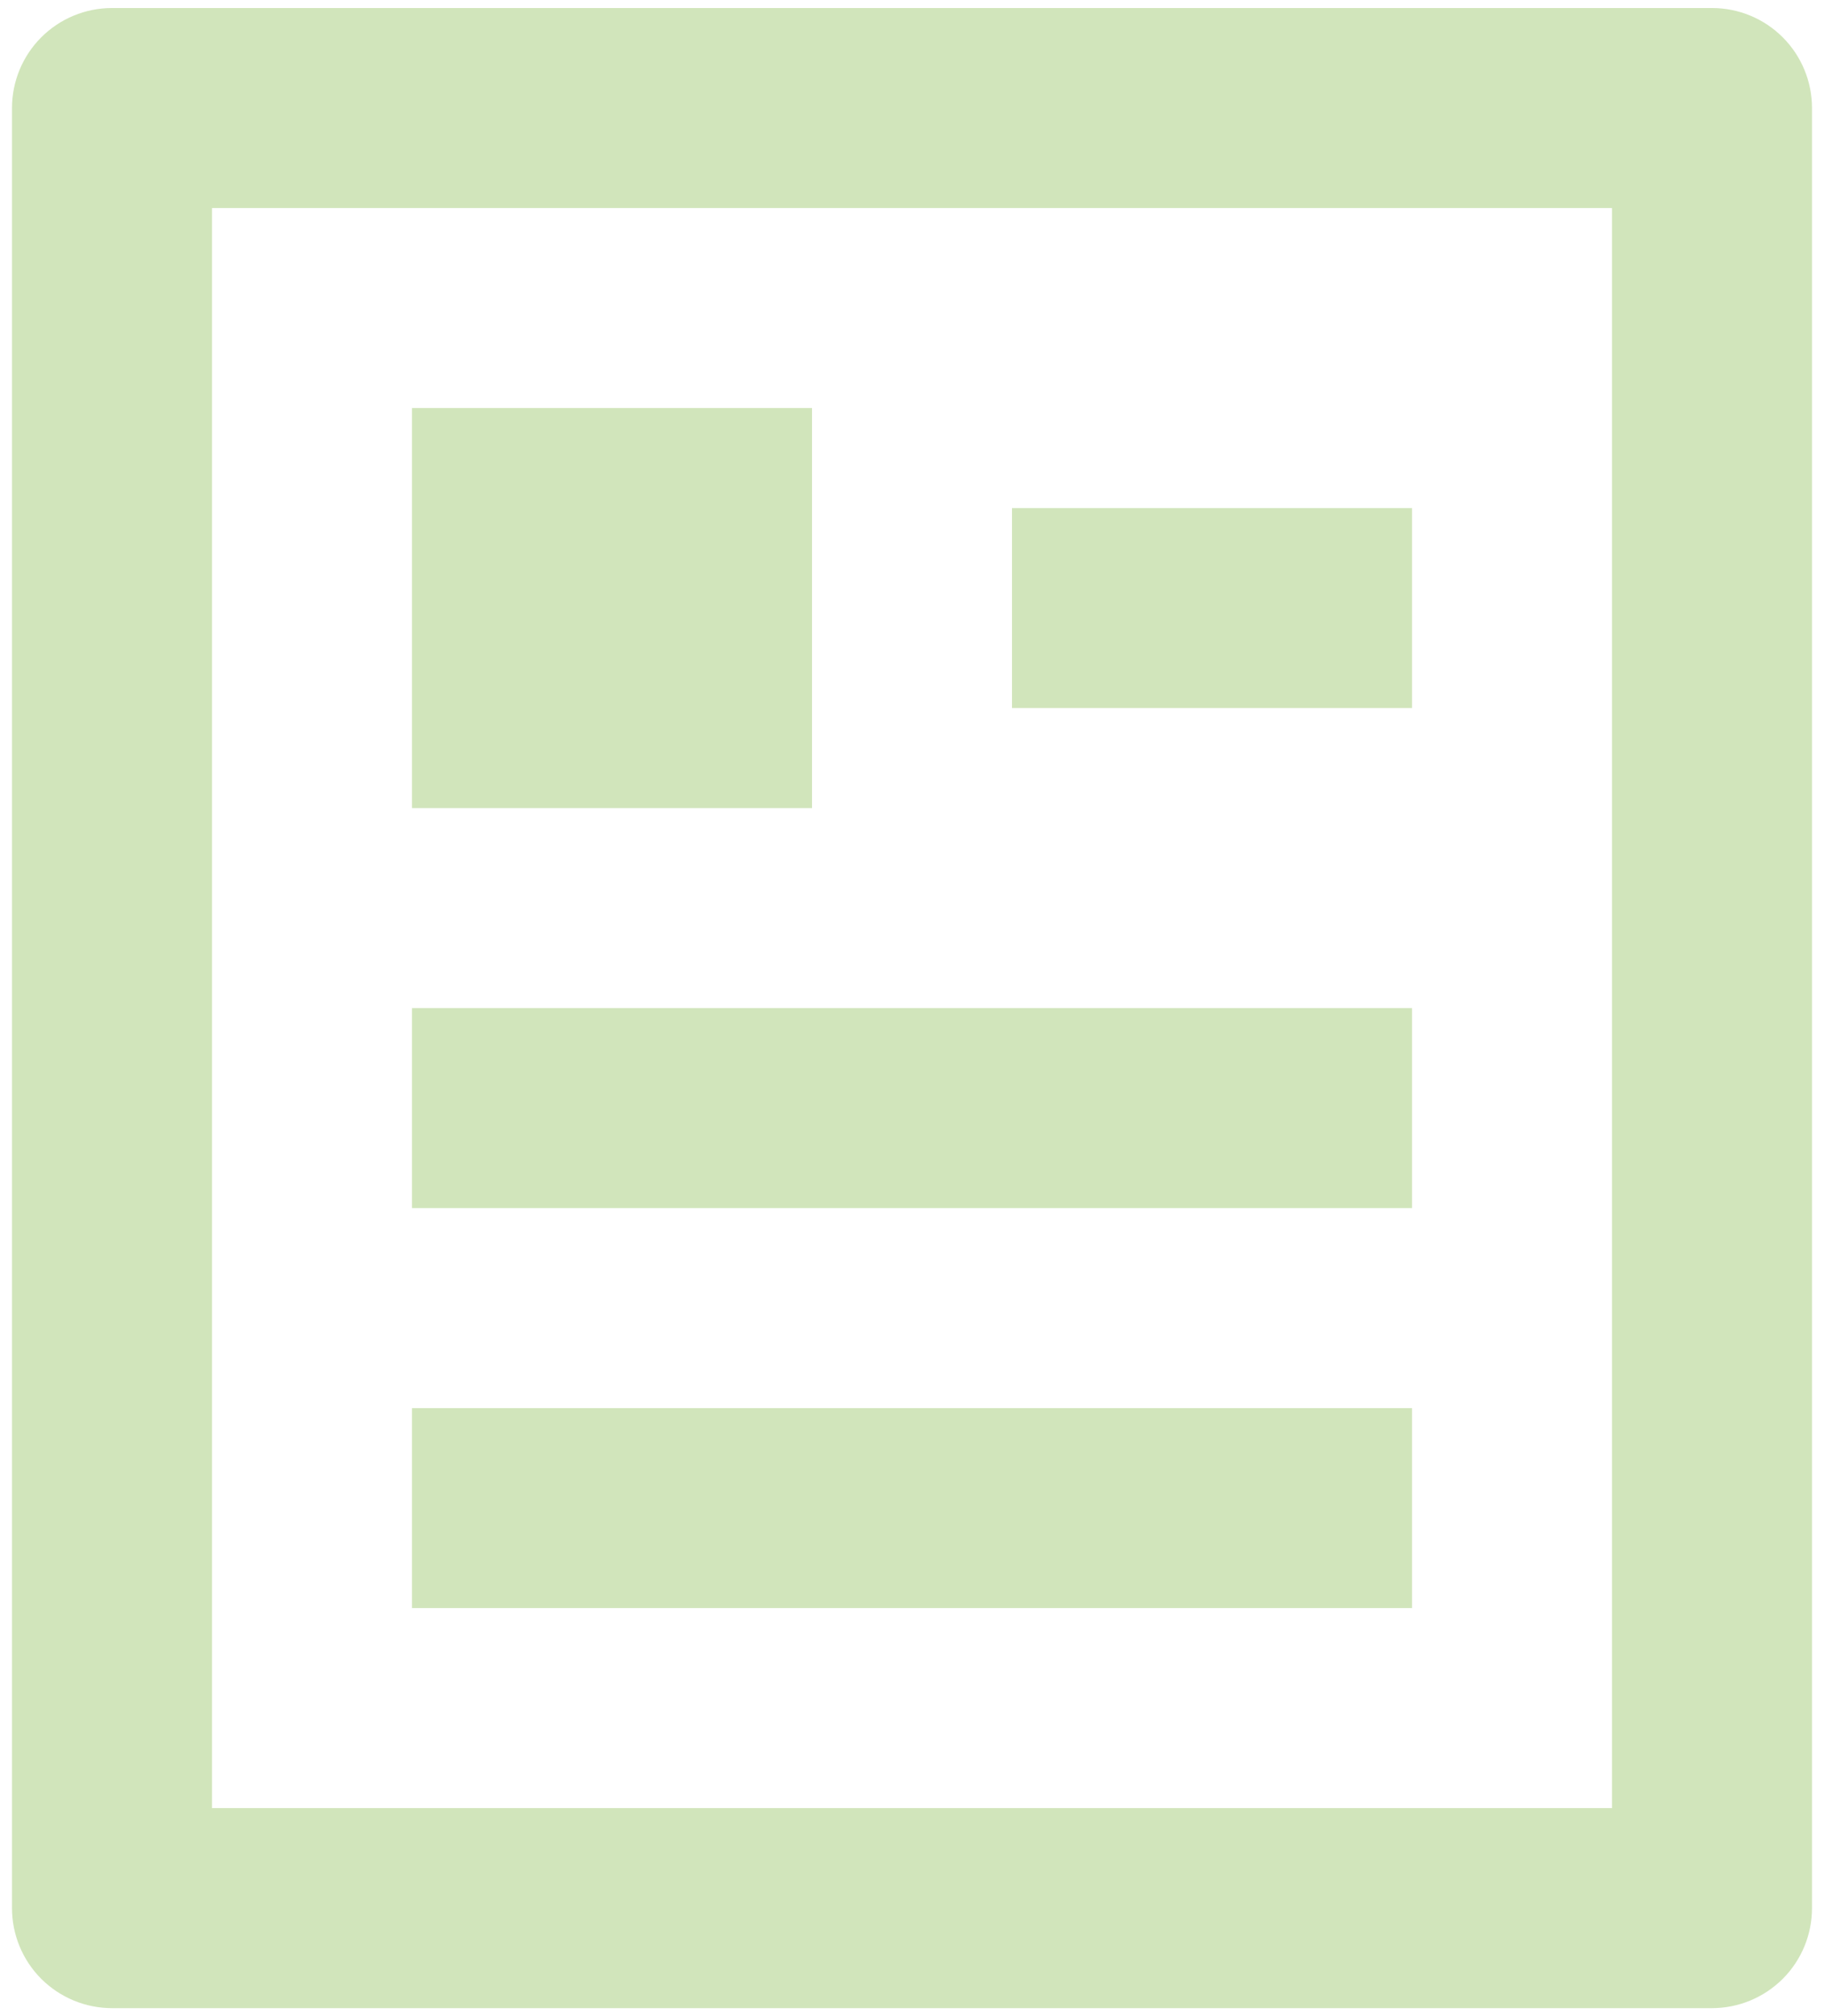 <svg width="38" height="42" viewBox="0 0 38 42" fill="none" xmlns="http://www.w3.org/2000/svg">
<path d="M35.667 41.834H2.333C1.781 41.834 1.251 41.614 0.86 41.224C0.469 40.833 0.25 40.303 0.25 39.75V2.25C0.25 1.698 0.469 1.168 0.86 0.777C1.251 0.386 1.781 0.167 2.333 0.167H35.667C36.219 0.167 36.749 0.386 37.14 0.777C37.531 1.168 37.75 1.698 37.75 2.25V39.75C37.75 40.303 37.531 40.833 37.14 41.224C36.749 41.614 36.219 41.834 35.667 41.834ZM33.583 37.667V4.334H4.417V37.667H33.583ZM8.583 8.5H16.917V16.834H8.583V8.5ZM8.583 21H29.417V25.167H8.583V21ZM8.583 29.334H29.417V33.5H8.583V29.334ZM21.083 10.584H29.417V14.75H21.083V10.584Z" fill="#D1E5BB"/>
</svg>
